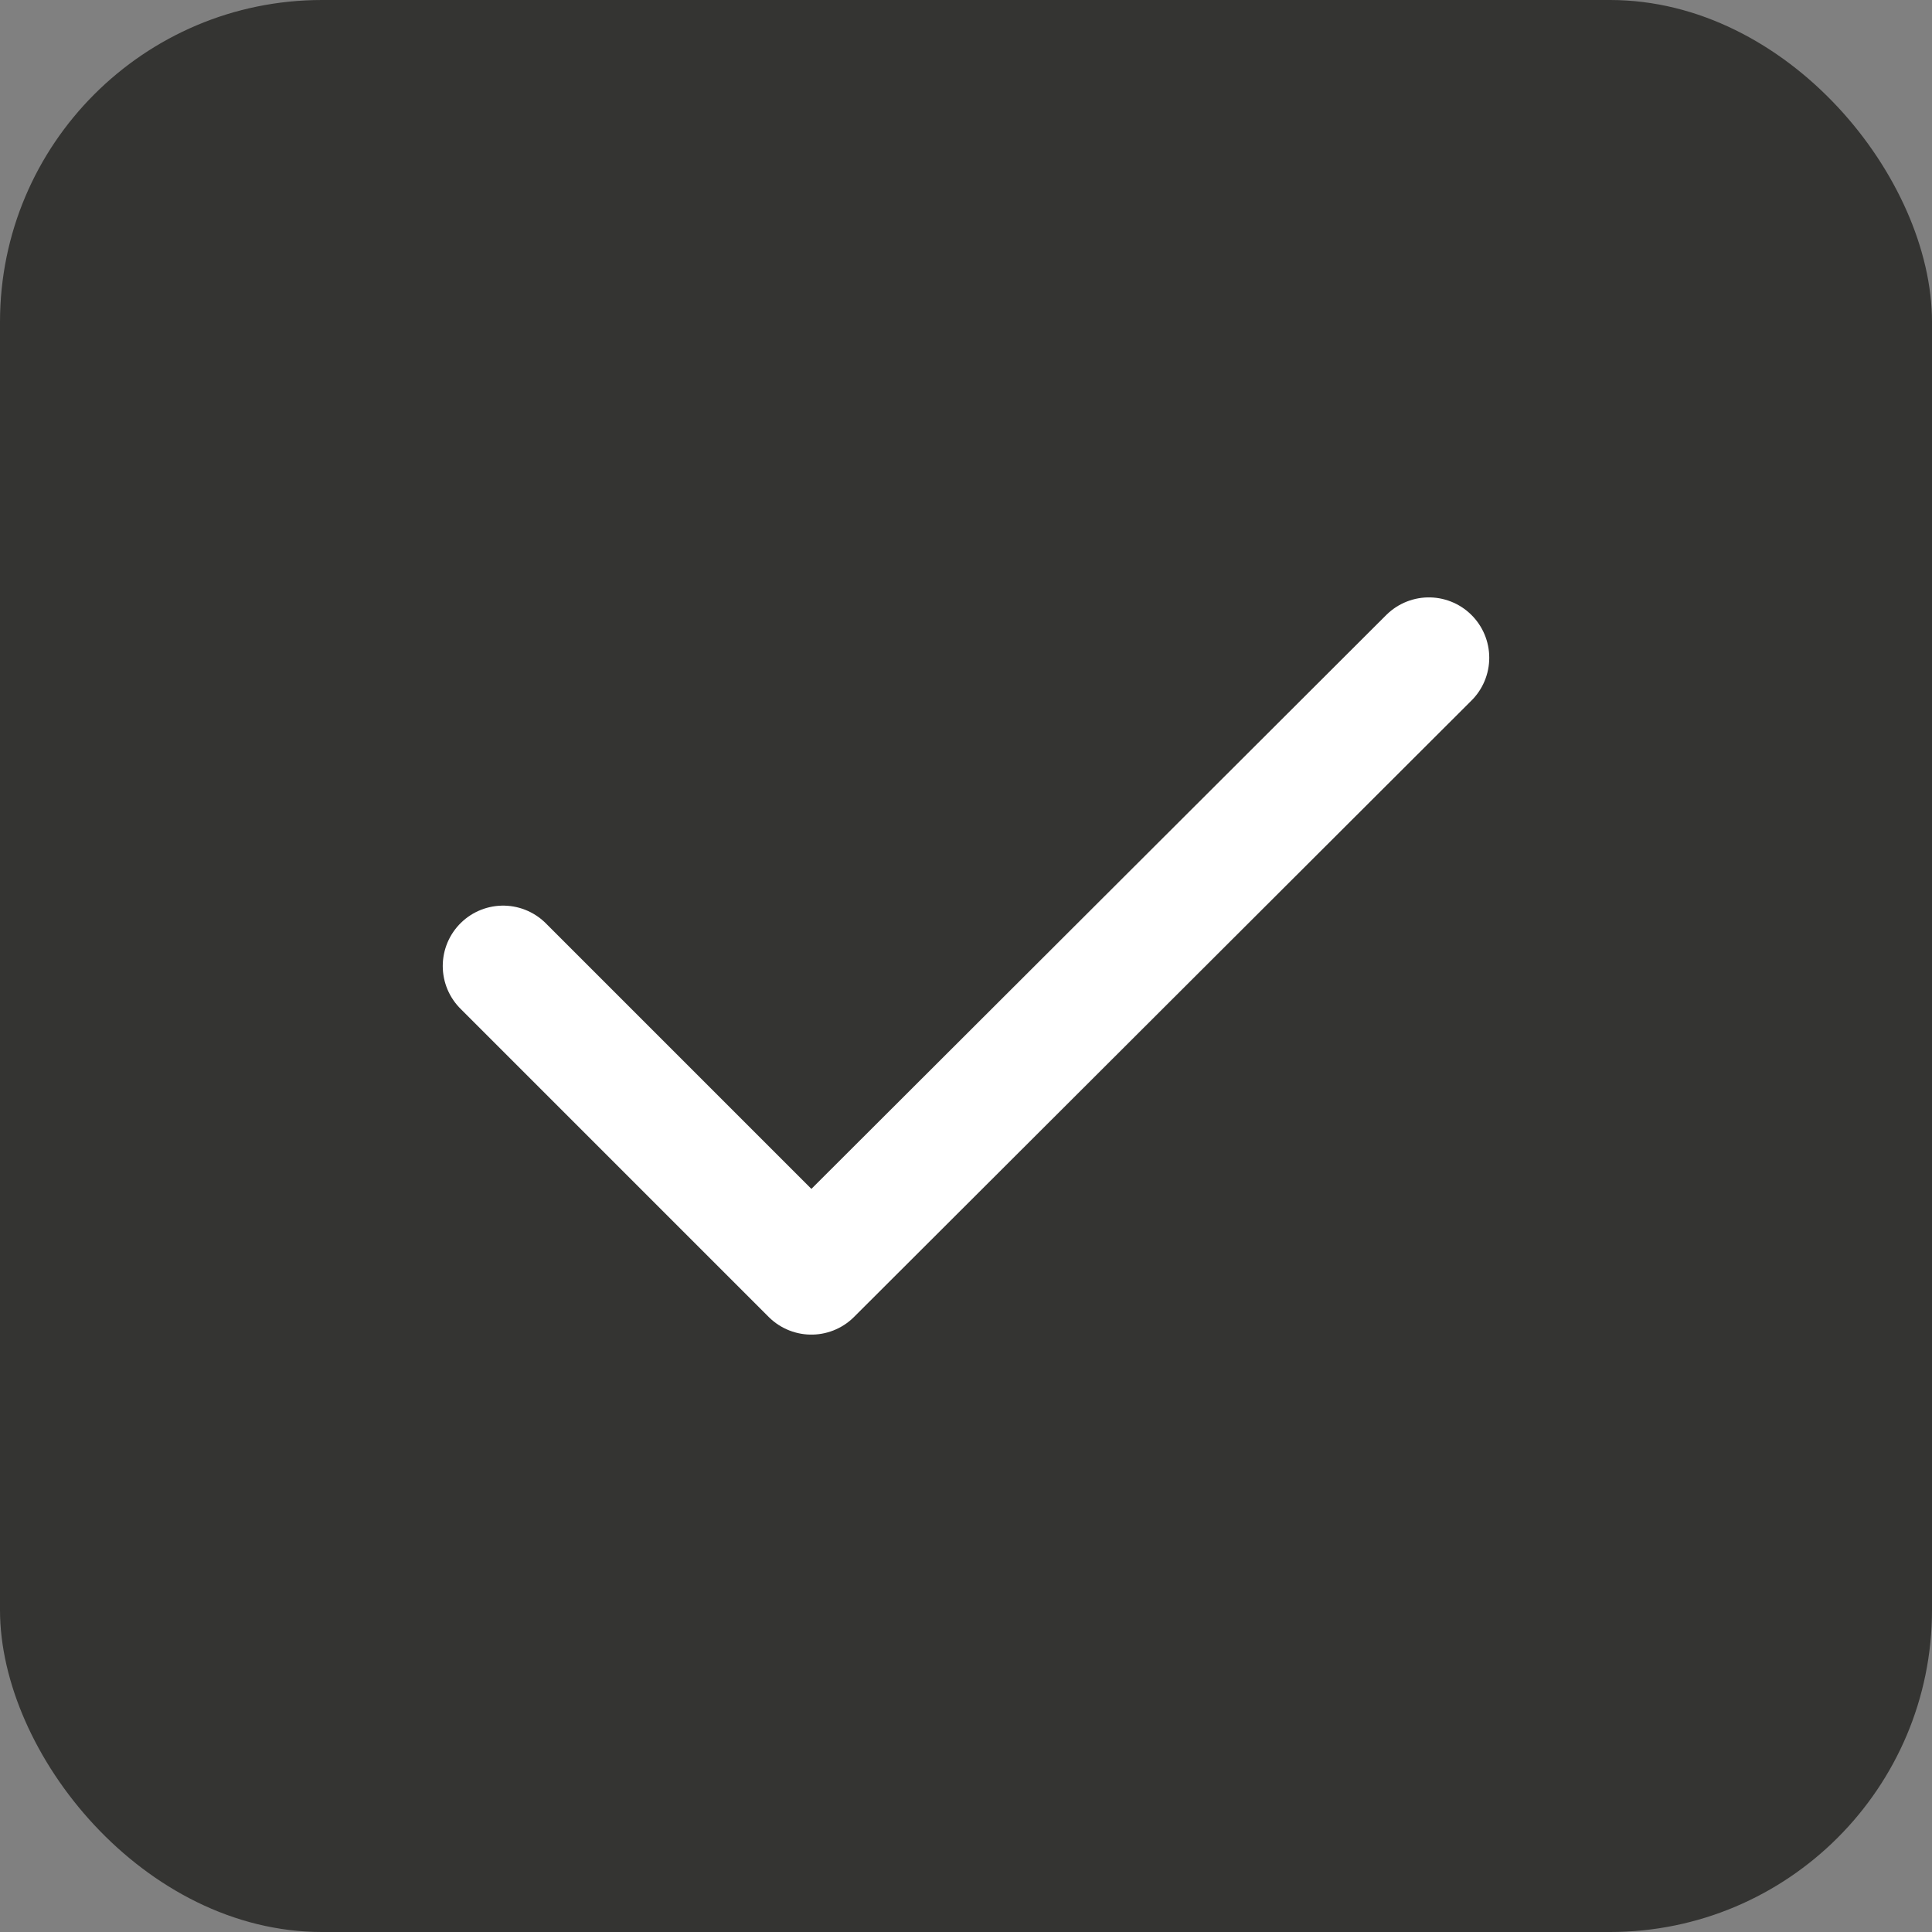 <svg width="24" height="24" viewBox="0 0 24 24" fill="none" xmlns="http://www.w3.org/2000/svg">
<rect x="0" y="0" width="24" height="24" fill="#808080" stroke="none"/>
<rect width="24" height="24" rx="4" fill="#343432"/>
<path d="M6.25 12L10.079 15.829L17.75 8.171" stroke="white" stroke-width="1.5" stroke-linecap="round" stroke-linejoin="round"/>
</svg>

